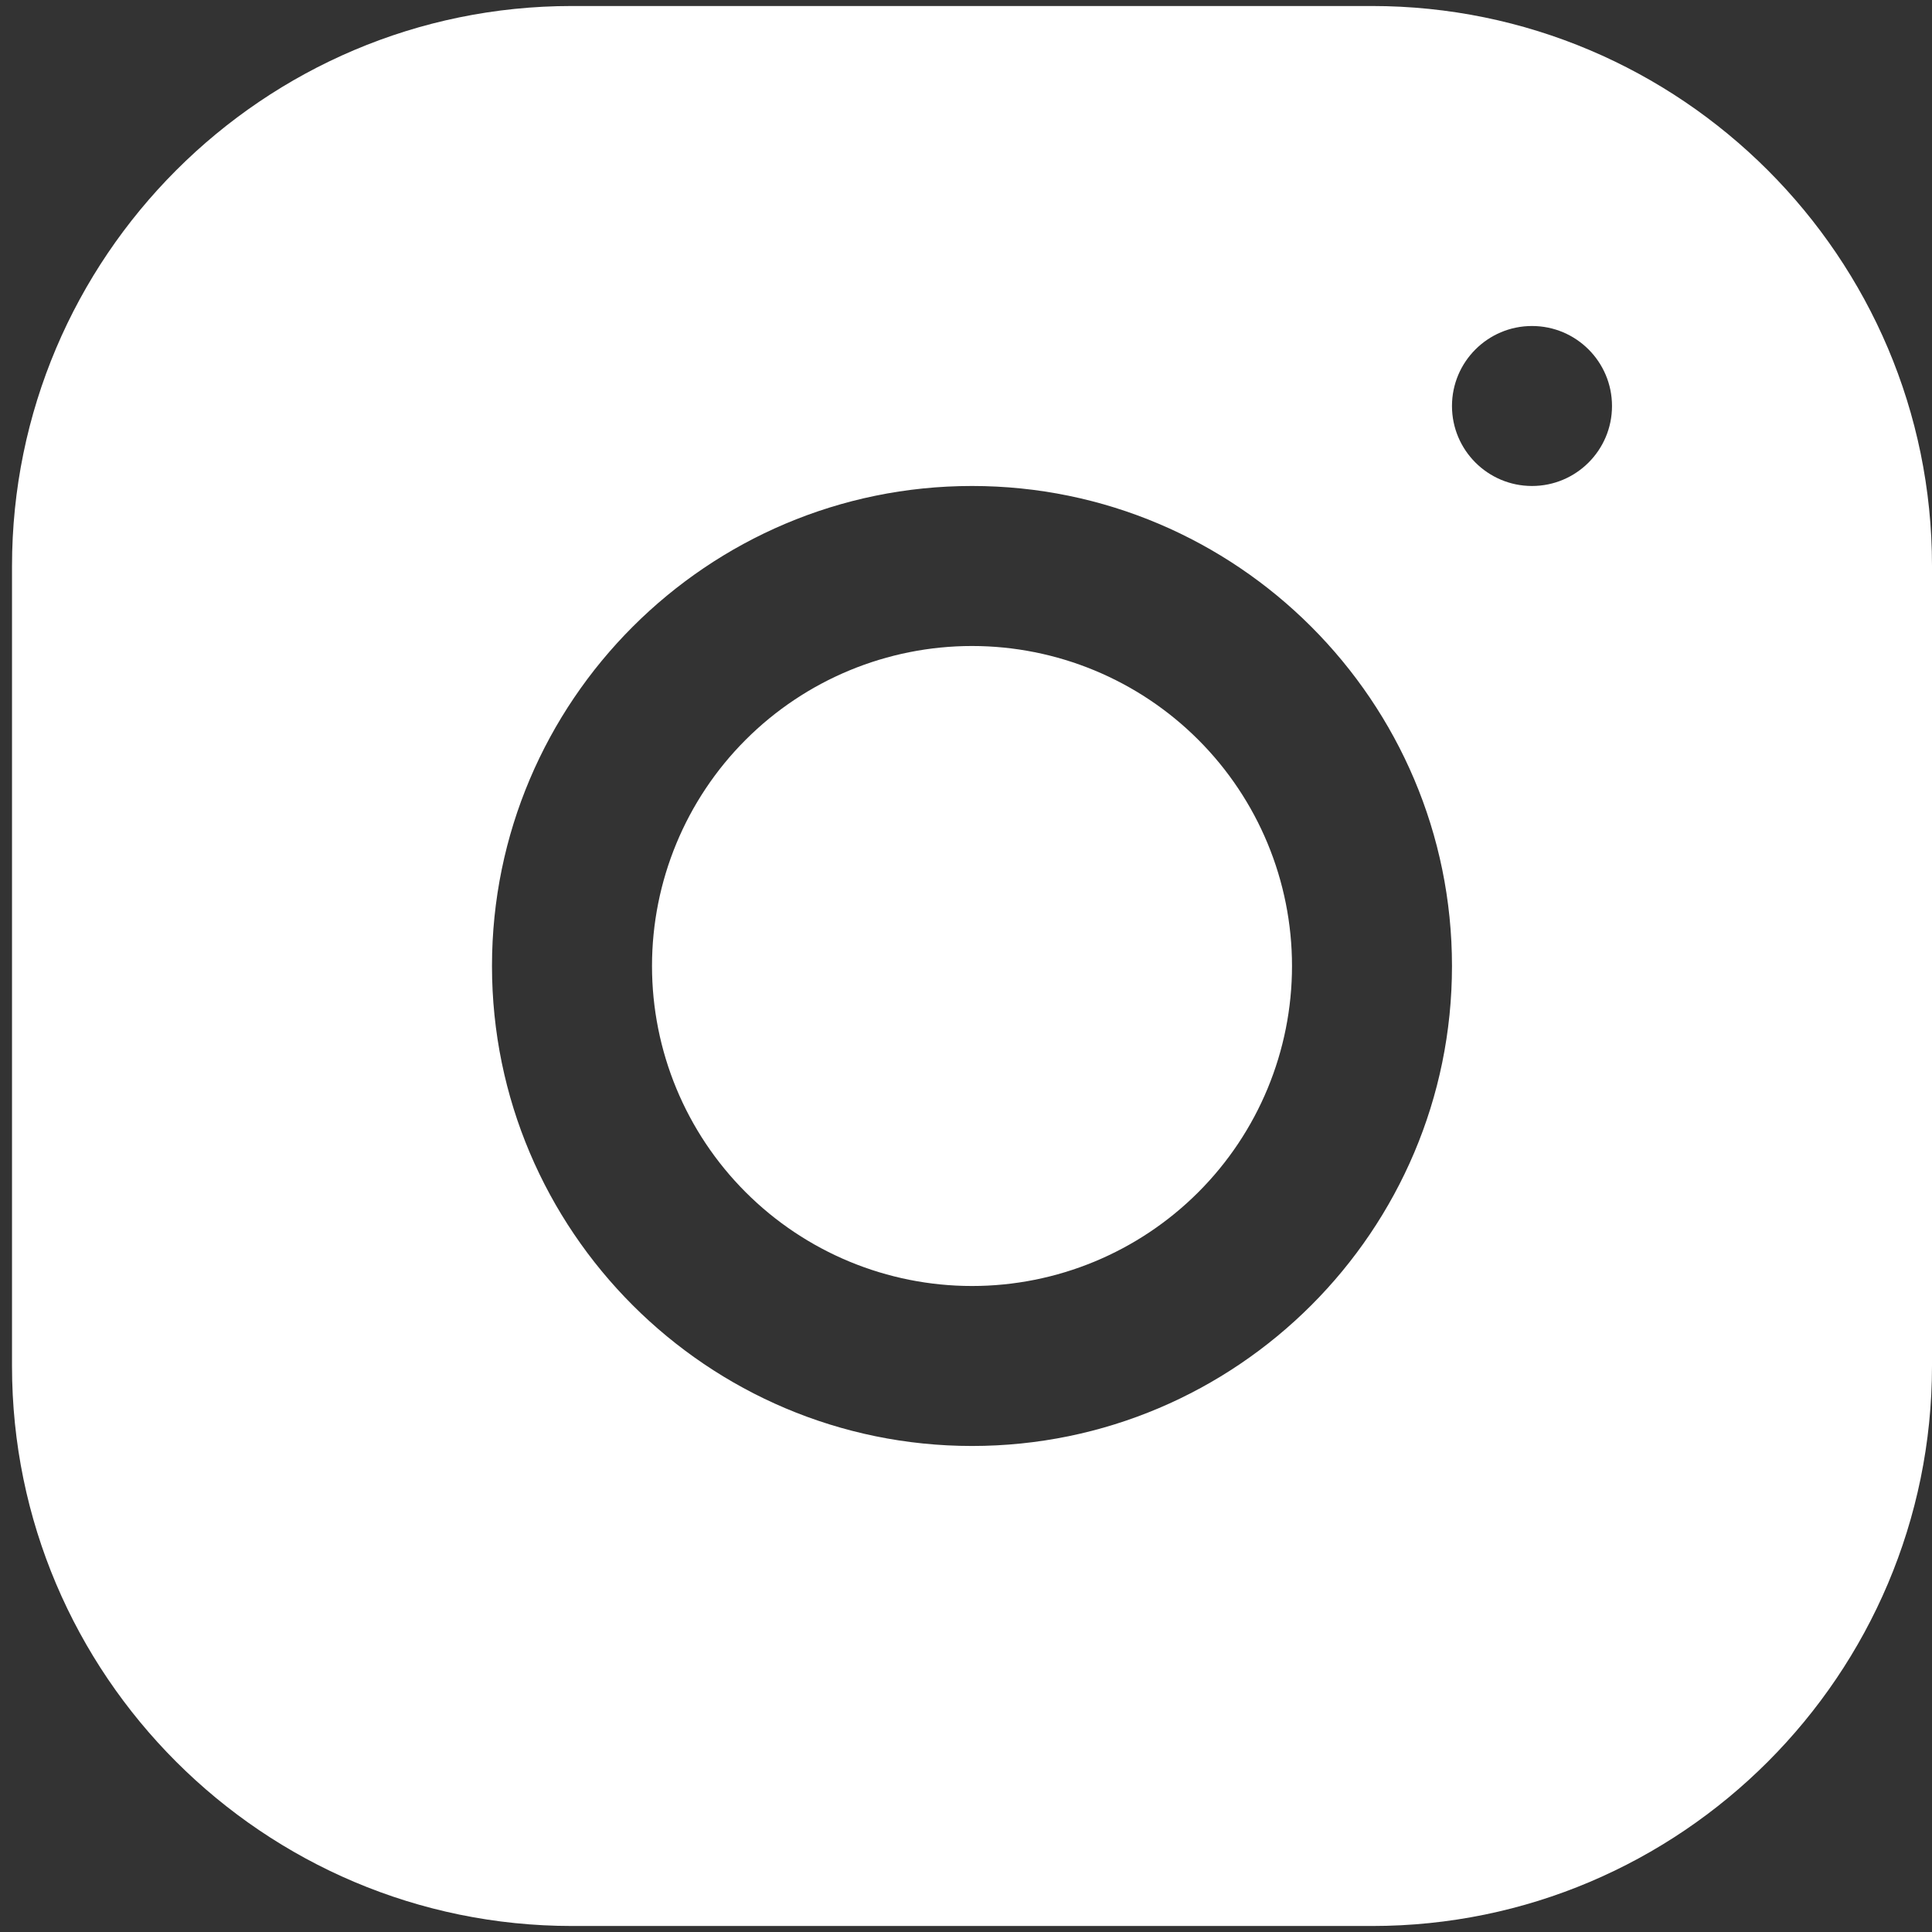 <svg width="46" height="46" viewBox="0 0 46 46" fill="none" xmlns="http://www.w3.org/2000/svg">
<rect x="0" y="0" width="46" height="46" fill="#333333" stroke="none"/>
<path id="footer-social__ins" d="M13.615 0.143C6.265 0.143 0.286 6.128 0.286 13.48V32.528C0.286 39.878 6.27 45.857 13.623 45.857H32.67C40.021 45.857 46 39.872 46 32.52V13.472C46 6.122 40.015 0.143 32.663 0.143H13.615ZM36.476 7.762C37.528 7.762 38.381 8.615 38.381 9.667C38.381 10.718 37.528 11.571 36.476 11.571C35.425 11.571 34.571 10.718 34.571 9.667C34.571 8.615 35.425 7.762 36.476 7.762ZM23.143 11.571C29.446 11.571 34.571 16.697 34.571 23C34.571 29.303 29.446 34.428 23.143 34.428C16.84 34.428 11.714 29.303 11.714 23C11.714 16.697 16.84 11.571 23.143 11.571ZM23.143 15.381C21.122 15.381 19.184 16.184 17.755 17.613C16.326 19.041 15.524 20.979 15.524 23C15.524 25.021 16.326 26.959 17.755 28.387C19.184 29.816 21.122 30.619 23.143 30.619C25.163 30.619 27.101 29.816 28.53 28.387C29.959 26.959 30.762 25.021 30.762 23C30.762 20.979 29.959 19.041 28.53 17.613C27.101 16.184 25.163 15.381 23.143 15.381Z" fill="white"/>
</svg>
